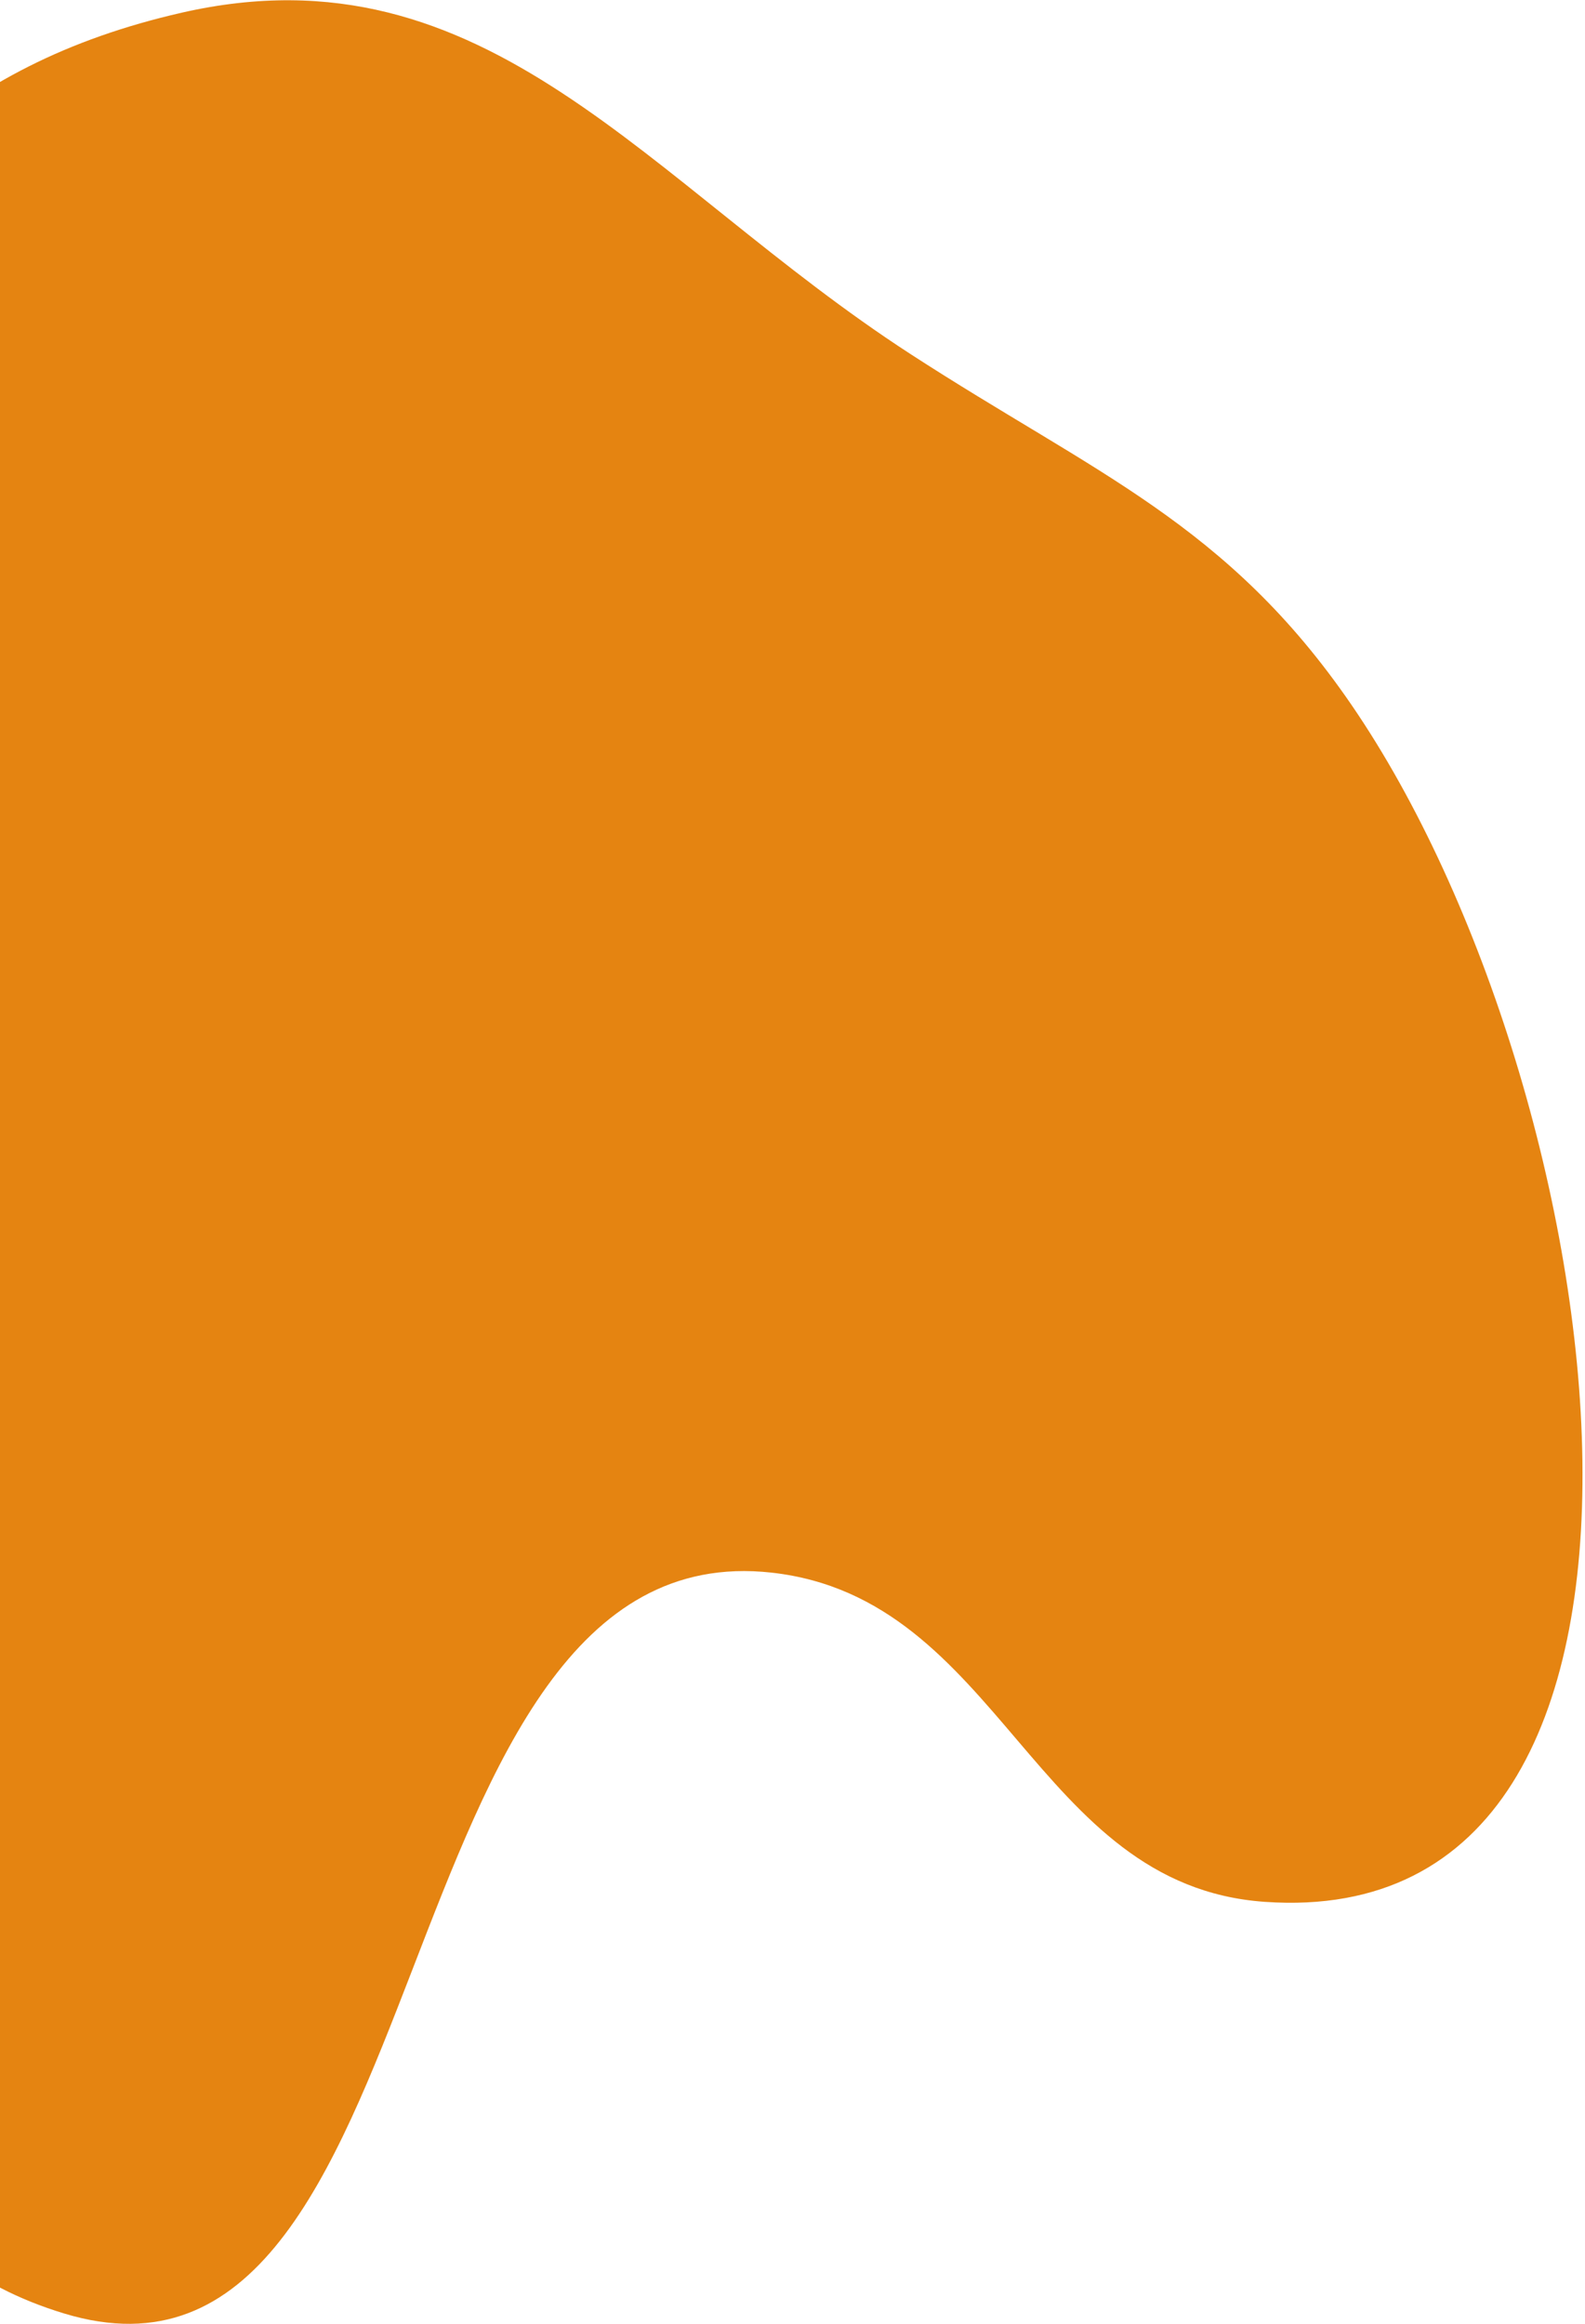 <svg width="352" height="516" viewBox="0 0 352 516" fill="none" xmlns="http://www.w3.org/2000/svg">
<path d="M300.188 156.581C272.524 116.194 243.172 105.2 202.124 78.564C143.599 40.586 108.363 -12.707 40.345 2.82C-10.651 14.46 -37.186 43.316 -61.866 89.485C-100.656 162.051 -49.889 217.512 -35.555 298.534C-20.53 383.465 -68.207 488.641 14.237 513.695C99.159 539.501 83.09 339.458 171.311 349.191C222.416 354.829 229.547 418.67 280.835 422.292C384.505 429.613 358.951 242.37 300.188 156.581Z" fill="#E58411"/>
</svg>
